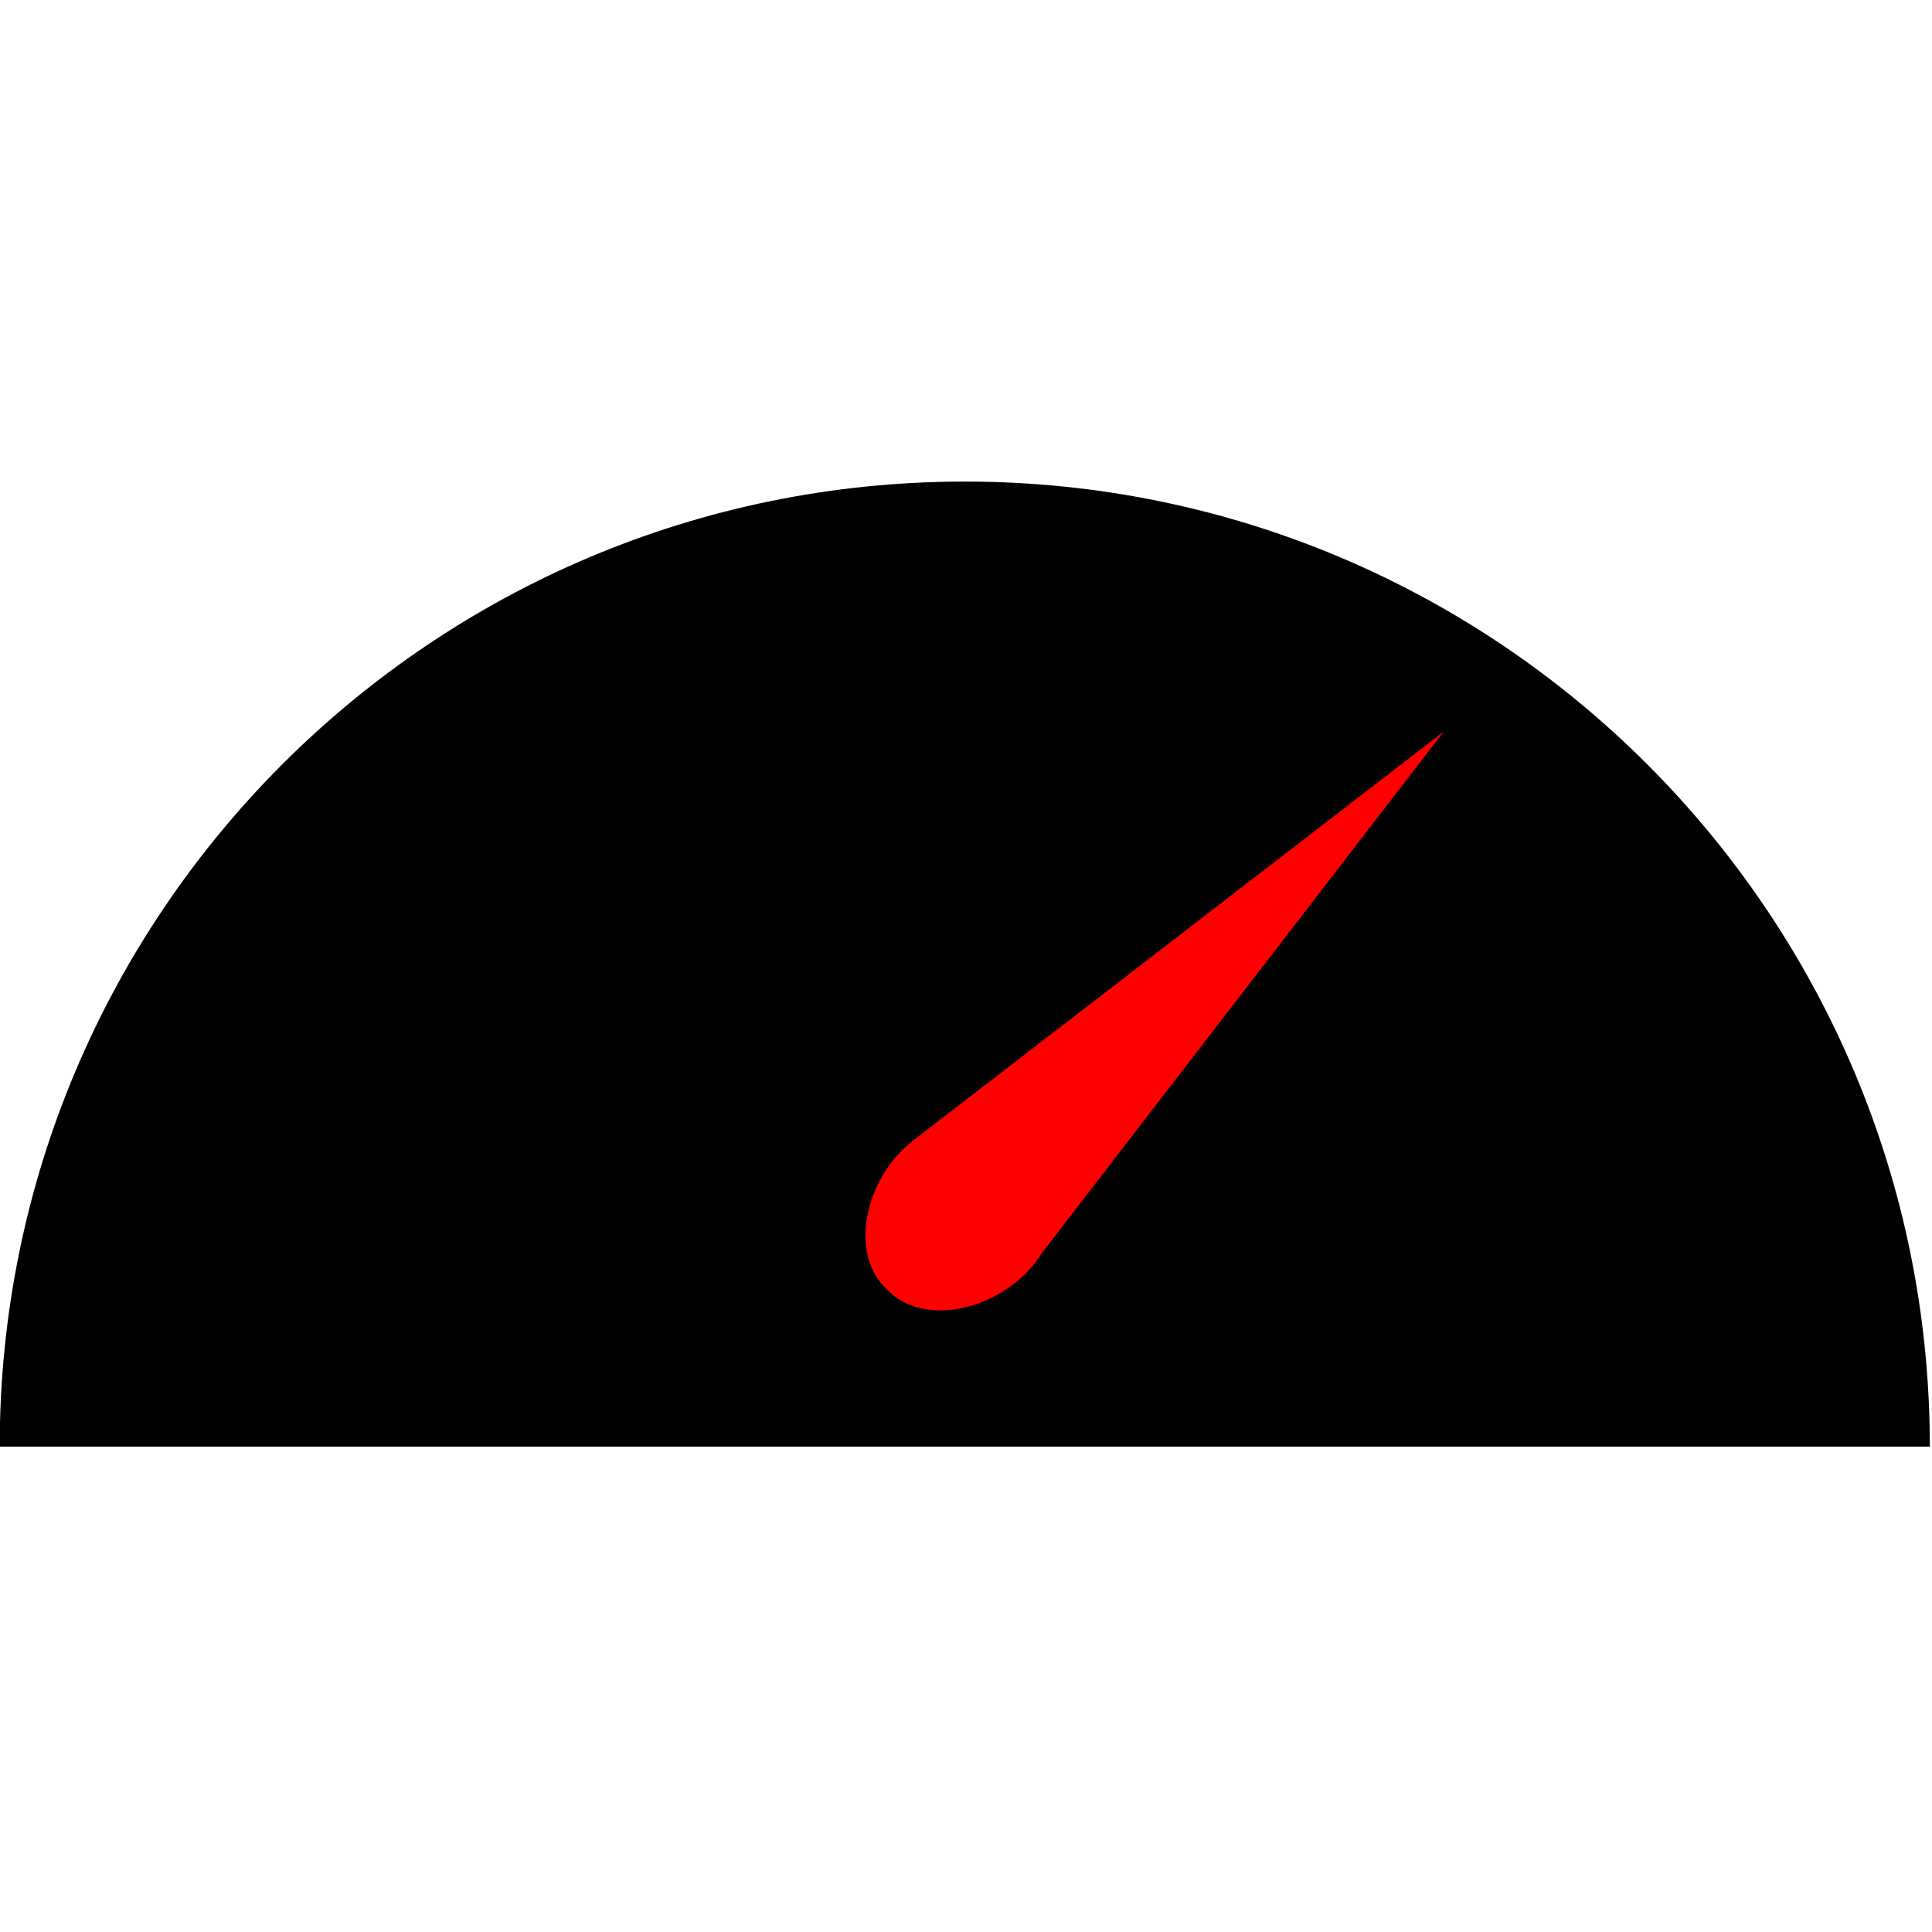 <?xml version="1.0" encoding="UTF-8" standalone="no"?>
<!-- Created with Inkscape (http://www.inkscape.org/) -->

<svg
   xmlns:dc="http://purl.org/dc/elements/1.1/"
   xmlns:cc="http://creativecommons.org/ns#"
   xmlns:rdf="http://www.w3.org/1999/02/22-rdf-syntax-ns#"
   xmlns:svg="http://www.w3.org/2000/svg"
   xmlns="http://www.w3.org/2000/svg"
   xmlns:sodipodi="http://sodipodi.sourceforge.net/DTD/sodipodi-0.dtd"
   xmlns:inkscape="http://www.inkscape.org/namespaces/inkscape"
   width="24mm"
   height="24mm"
   viewBox="0 0 24 24"
   version="1.1"
   id="svg8"
   inkscape:version="0.92.4 (5da689c313, 2019-01-14)"
   sodipodi:docname="speedometer.svg">
  <defs
     id="defs2" />
  <sodipodi:namedview
     id="base"
     pagecolor="#ffffff"
     bordercolor="#666666"
     borderopacity="1.0"
     inkscape:pageopacity="0.0"
     inkscape:pageshadow="2"
     inkscape:zoom="3.959798"
     inkscape:cx="-0.30100055"
     inkscape:cy="77.090055"
     inkscape:document-units="mm"
     inkscape:current-layer="g825"
     showgrid="false"
     fit-margin-top="0"
     fit-margin-left="0"
     fit-margin-right="0"
     fit-margin-bottom="0"
     inkscape:window-width="1920"
     inkscape:window-height="1001"
     inkscape:window-x="-9"
     inkscape:window-y="-9"
     inkscape:window-maximized="1" />
  <g
     inkscape:label="Layer 1"
     inkscape:groupmode="layer"
     id="layer1"
     transform="translate(-24.552,-204.948)">
    <g
       id="g825"
       transform="matrix(0.149,0,0,0.149,20.89,194.797)"
       style="stroke-width:6.704">
      <g
         id="g836"
         transform="translate(-2.859384e-4,40.225)">
        <path
           sodipodi:nodetypes="ccccc"
           inkscape:connector-curvature="0"
           id="path820"
           transform="matrix(1.774,0,0,1.774,24.552,68.052)"
           d="M 45.354,0 C 20.306,4.4954434e-4 4.4954434e-4,20.306 0,45.354 H 45.354 90.709 C 90.709,20.305 70.402,-6.2850725e-4 45.354,0 Z"
           style="opacity:1;fill:#000000;fill-opacity:1;stroke:none;stroke-width:18.898;stroke-linecap:round;stroke-linejoin:miter;stroke-miterlimit:4;stroke-dasharray:none;stroke-dashoffset:0;stroke-opacity:1" />
        <path
           style="opacity:1;fill:#ff0000;fill-opacity:1;stroke:none;stroke-width:33.52;stroke-linecap:round;stroke-linejoin:miter;stroke-miterlimit:4;stroke-dasharray:none;stroke-dashoffset:0;stroke-opacity:1"
           d="m 144.944,88.897 c -14.724,11.347 -29.448,22.694 -44.171,34.04 -4.15,3.176 -5.445,9.549 -2.27,12.441 3.072,3.364 10.019,1.724 12.987,-3.071 11.151,-14.47 22.303,-28.94 33.454,-43.41 z"
           id="path815"
           inkscape:connector-curvature="0" />
      </g>
    </g>
  </g>
</svg>
